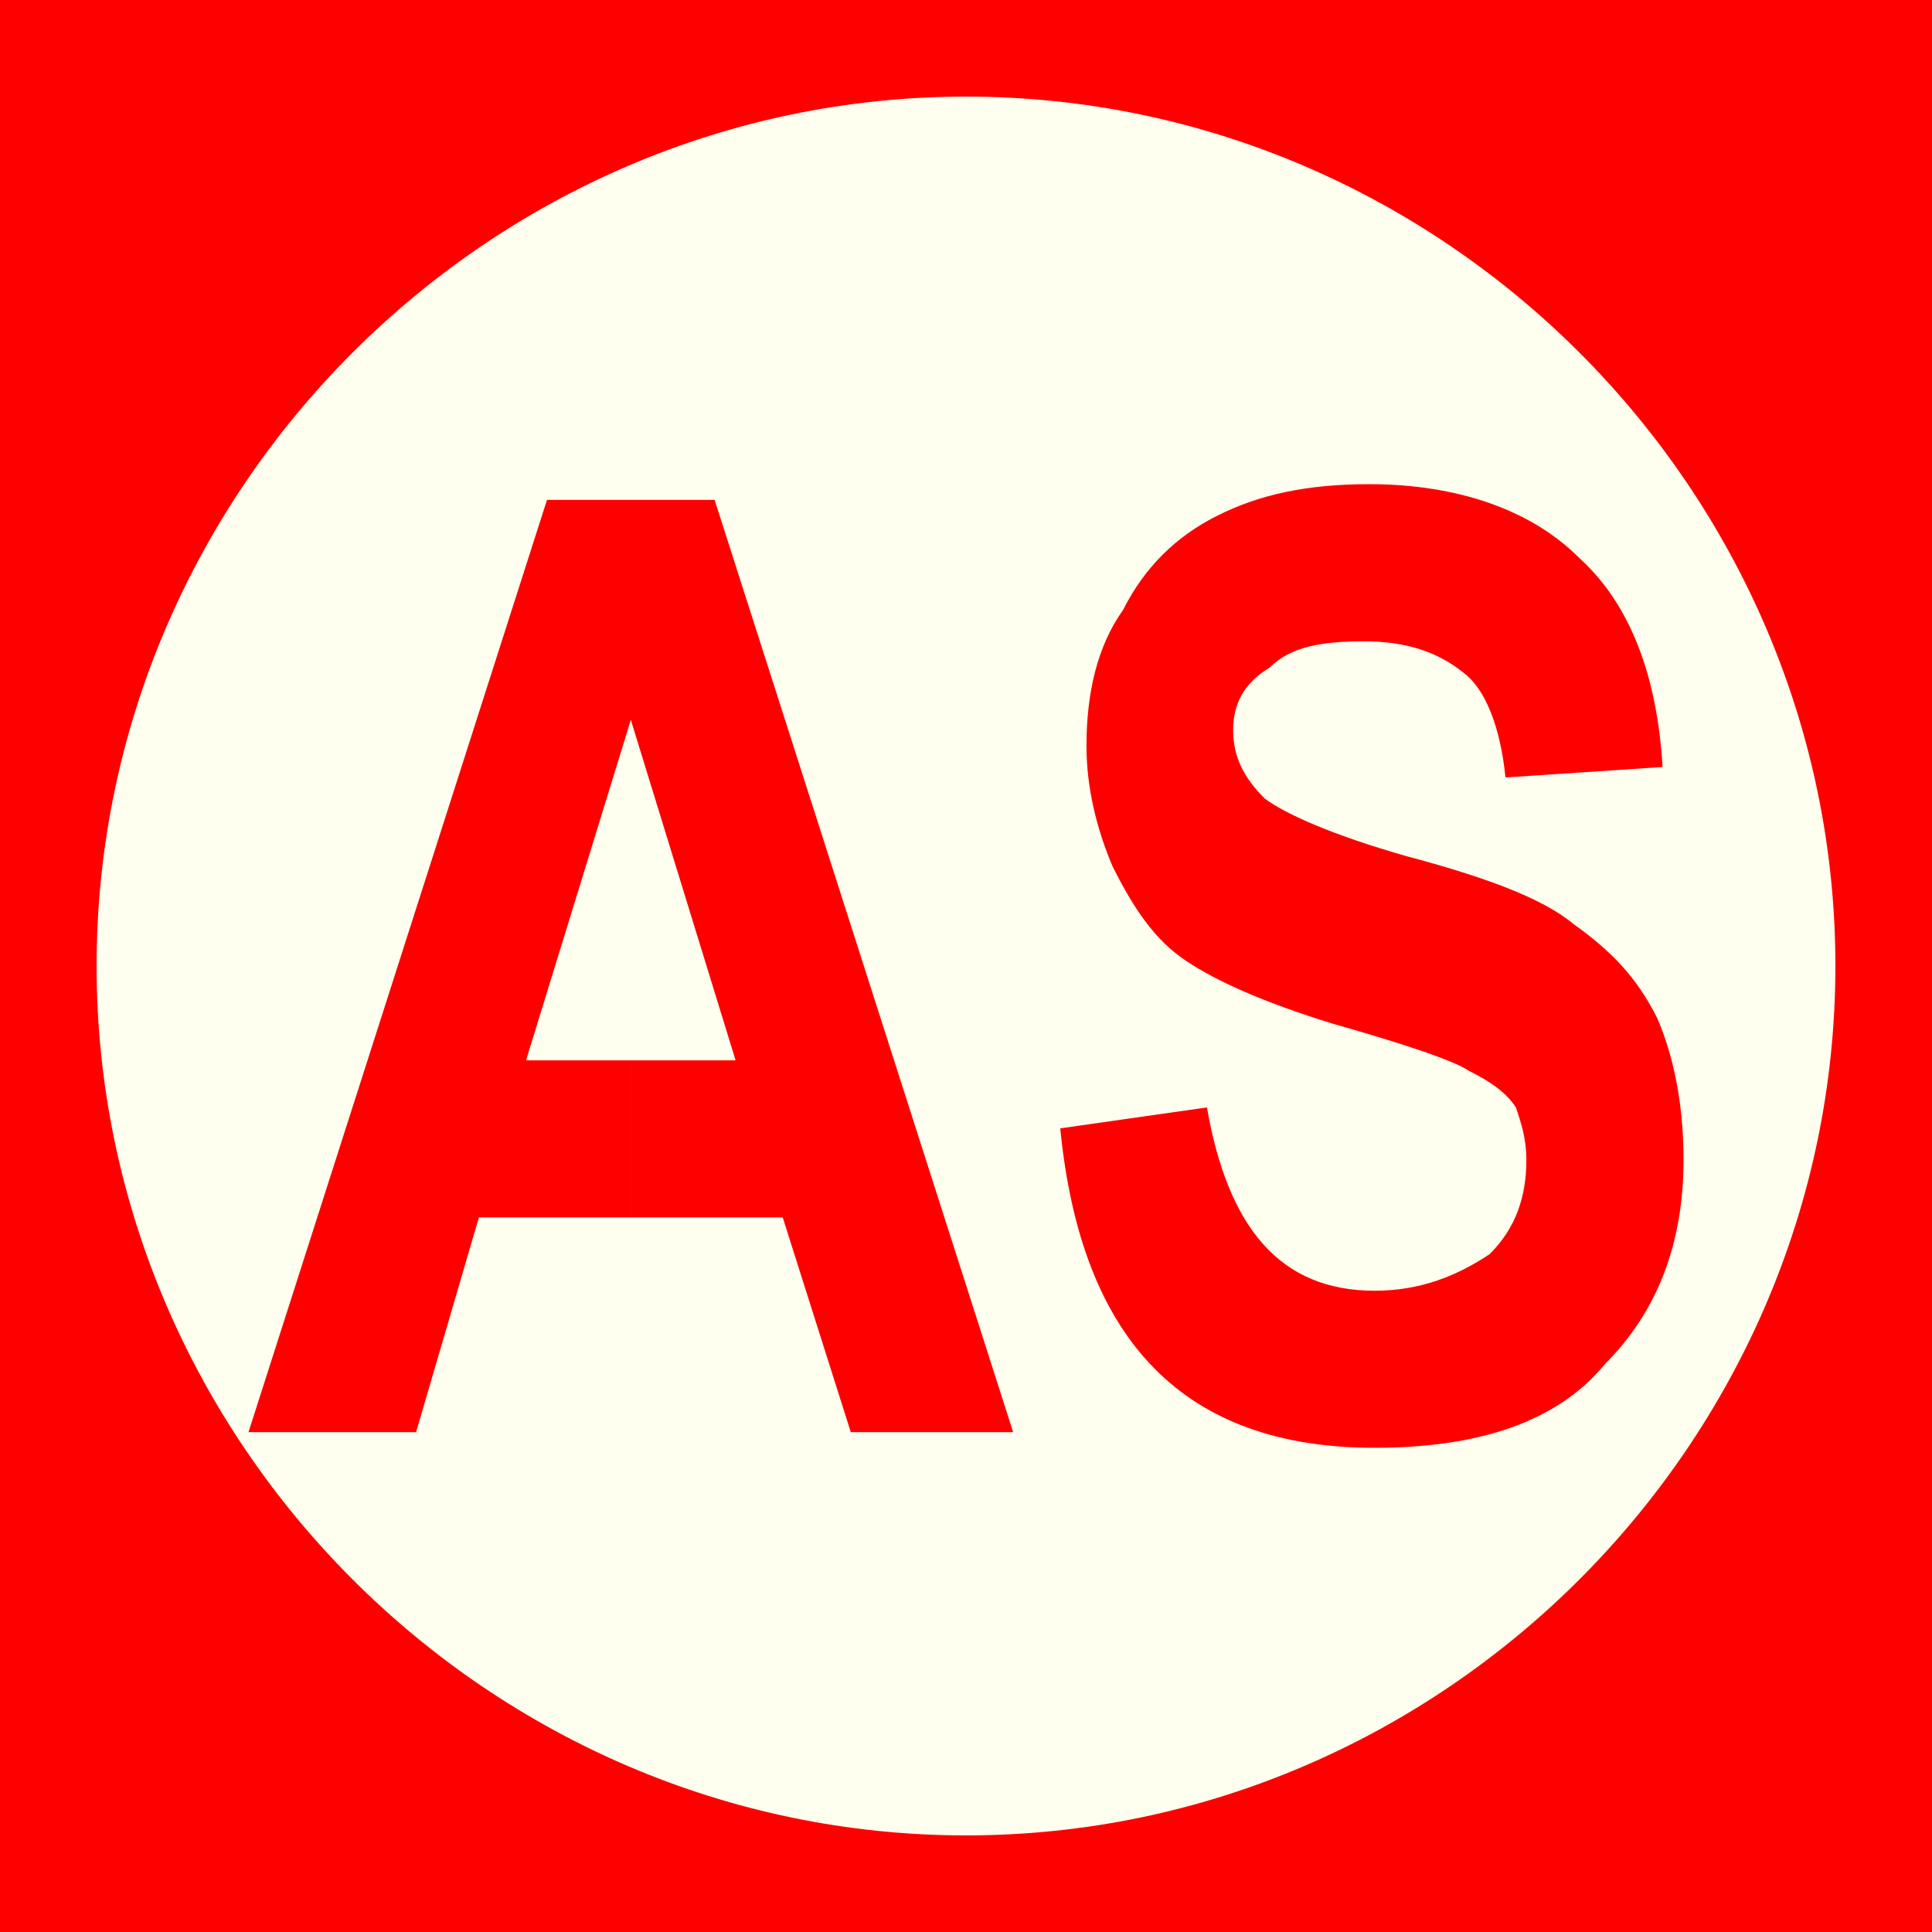 <?xml version="1.0" encoding="utf-8"?>
<!-- Generator: Adobe Illustrator 15.0.0, SVG Export Plug-In . SVG Version: 6.00 Build 0)  -->
<!DOCTYPE svg PUBLIC "-//W3C//DTD SVG 1.1//EN" "http://www.w3.org/Graphics/SVG/1.1/DTD/svg11.dtd">
<svg version="1.1" id="Ebene_1" xmlns="http://www.w3.org/2000/svg" xmlns:xlink="http://www.w3.org/1999/xlink" x="0px" y="0px"
	 width="100px" height="100px" viewBox="0 0 100 100" enable-background="new 0 0 100 100" xml:space="preserve">
<rect fill-rule="evenodd" clip-rule="evenodd" fill="#FF0000" width="100" height="100"/>
<path fill-rule="evenodd" clip-rule="evenodd" fill="#FFFFF0" d="M50.001,95C74.669,95,95,74.669,95,49.999
	C95,25.332,74.669,5,50.001,5C25.331,5,5,25.332,5,49.999C5,74.669,25.331,95,50.001,95z"/>
<path fill="#FF0000" d="M52.44,74.128h-8.403l-3.524-11.115h-7.86v-8.131h5.421L32.652,37.26V25.875h4.336L52.44,74.128
	L52.44,74.128z M54.879,58.403l7.592-1.083c1.083,6.234,3.794,9.488,8.674,9.488c2.439,0,4.338-0.814,5.963-1.898
	c1.357-1.355,1.897-2.983,1.897-4.88c0-1.084-0.27-1.897-0.54-2.71c-0.542-0.813-1.357-1.355-2.441-1.898
	c-0.813-0.54-3.252-1.355-7.046-2.439c-3.524-1.085-5.965-2.168-7.592-3.252c-1.627-1.085-2.711-2.713-3.796-4.88
	c-0.813-1.898-1.355-4.067-1.355-6.236c0-2.71,0.543-5.151,1.897-7.048c1.085-2.168,2.712-3.795,4.881-4.879
	c2.167-1.084,4.607-1.627,7.861-1.627c4.608,0,8.404,1.357,10.843,3.796c2.712,2.439,4.066,6.234,4.337,10.843l-8.131,0.542
	c-0.272-2.712-1.085-4.609-2.169-5.421c-1.355-1.084-2.982-1.627-5.151-1.627c-2.168,0-3.795,0.27-4.88,1.354
	c-1.354,0.815-1.896,1.899-1.896,3.254c0,1.354,0.542,2.439,1.627,3.524c1.084,0.813,3.524,1.897,7.318,2.981
	c4.066,1.084,7.049,2.167,8.676,3.524c1.897,1.355,3.252,2.709,4.336,4.879c0.813,1.897,1.355,4.337,1.355,7.318
	c0,4.338-1.355,7.862-4.066,10.573c-2.44,2.981-6.507,4.336-11.928,4.336C61.386,74.939,55.965,69.519,54.879,58.403z
	 M32.652,63.013h-7.864l-3.252,11.115h-8.675l15.451-48.253h4.34V37.26l0,0l-5.424,17.622h5.424V63.013z"/>
</svg>
